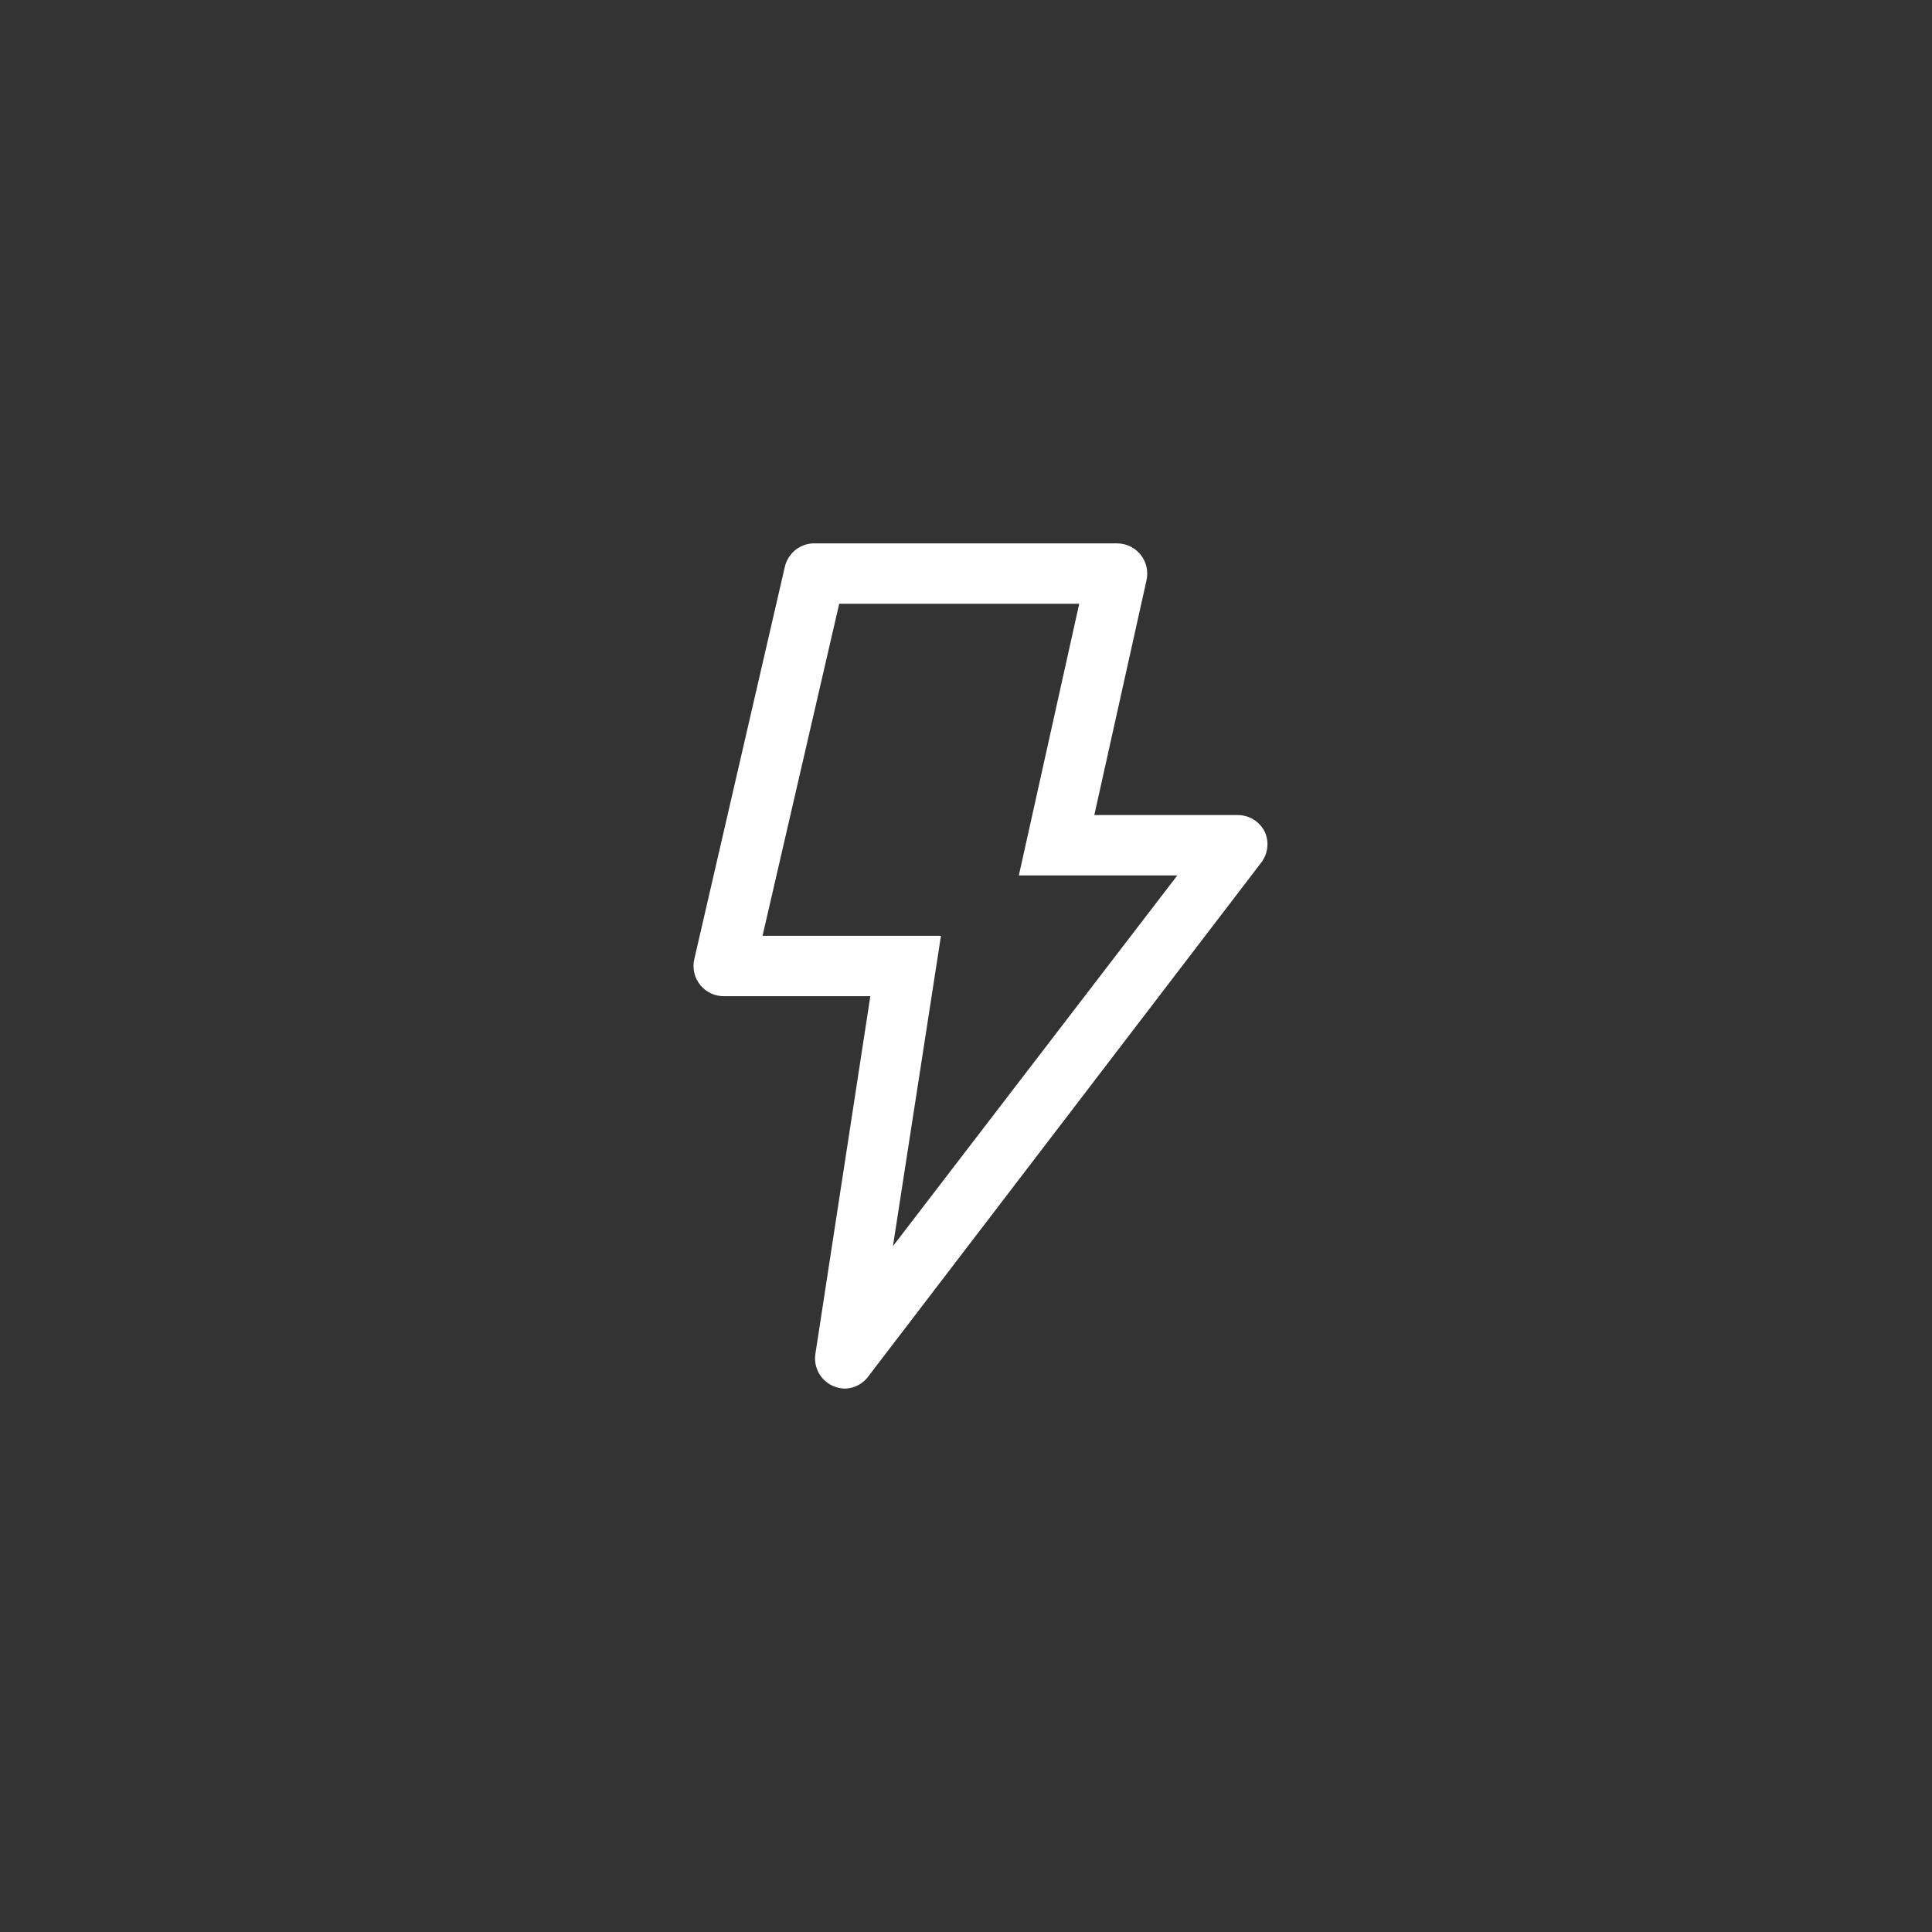 <svg width="48" height="48" viewBox="0 0 48 48" fill="none" xmlns="http://www.w3.org/2000/svg">
<rect x="0" y="0" width="48" height="48" fill="#333333" stroke="none"/>
<path d="M20.708 34.44C20.554 34.375 20.427 34.261 20.345 34.116C20.264 33.971 20.233 33.802 20.258 33.638L21.623 24.75H18C17.885 24.753 17.771 24.73 17.667 24.682C17.562 24.634 17.471 24.562 17.398 24.473C17.326 24.384 17.274 24.28 17.249 24.168C17.223 24.056 17.224 23.939 17.25 23.828L19.5 14.078C19.54 13.91 19.636 13.761 19.773 13.655C19.909 13.55 20.078 13.495 20.25 13.5H27.75C27.862 13.5 27.973 13.524 28.074 13.572C28.175 13.62 28.265 13.691 28.335 13.777C28.407 13.866 28.457 13.969 28.483 14.079C28.509 14.189 28.51 14.304 28.485 14.415L27.188 20.25H30.75C30.891 20.25 31.029 20.289 31.148 20.363C31.267 20.438 31.363 20.544 31.425 20.67C31.479 20.791 31.5 20.924 31.485 21.056C31.471 21.188 31.421 21.313 31.343 21.42L21.593 34.17C21.527 34.268 21.439 34.349 21.336 34.406C21.233 34.463 21.118 34.495 21 34.5C20.9 34.498 20.801 34.478 20.708 34.44ZM25.313 21.75L26.813 15H20.85L18.945 23.25H23.378L22.185 30.96L29.25 21.75H25.313Z" fill="white"/>
</svg>
